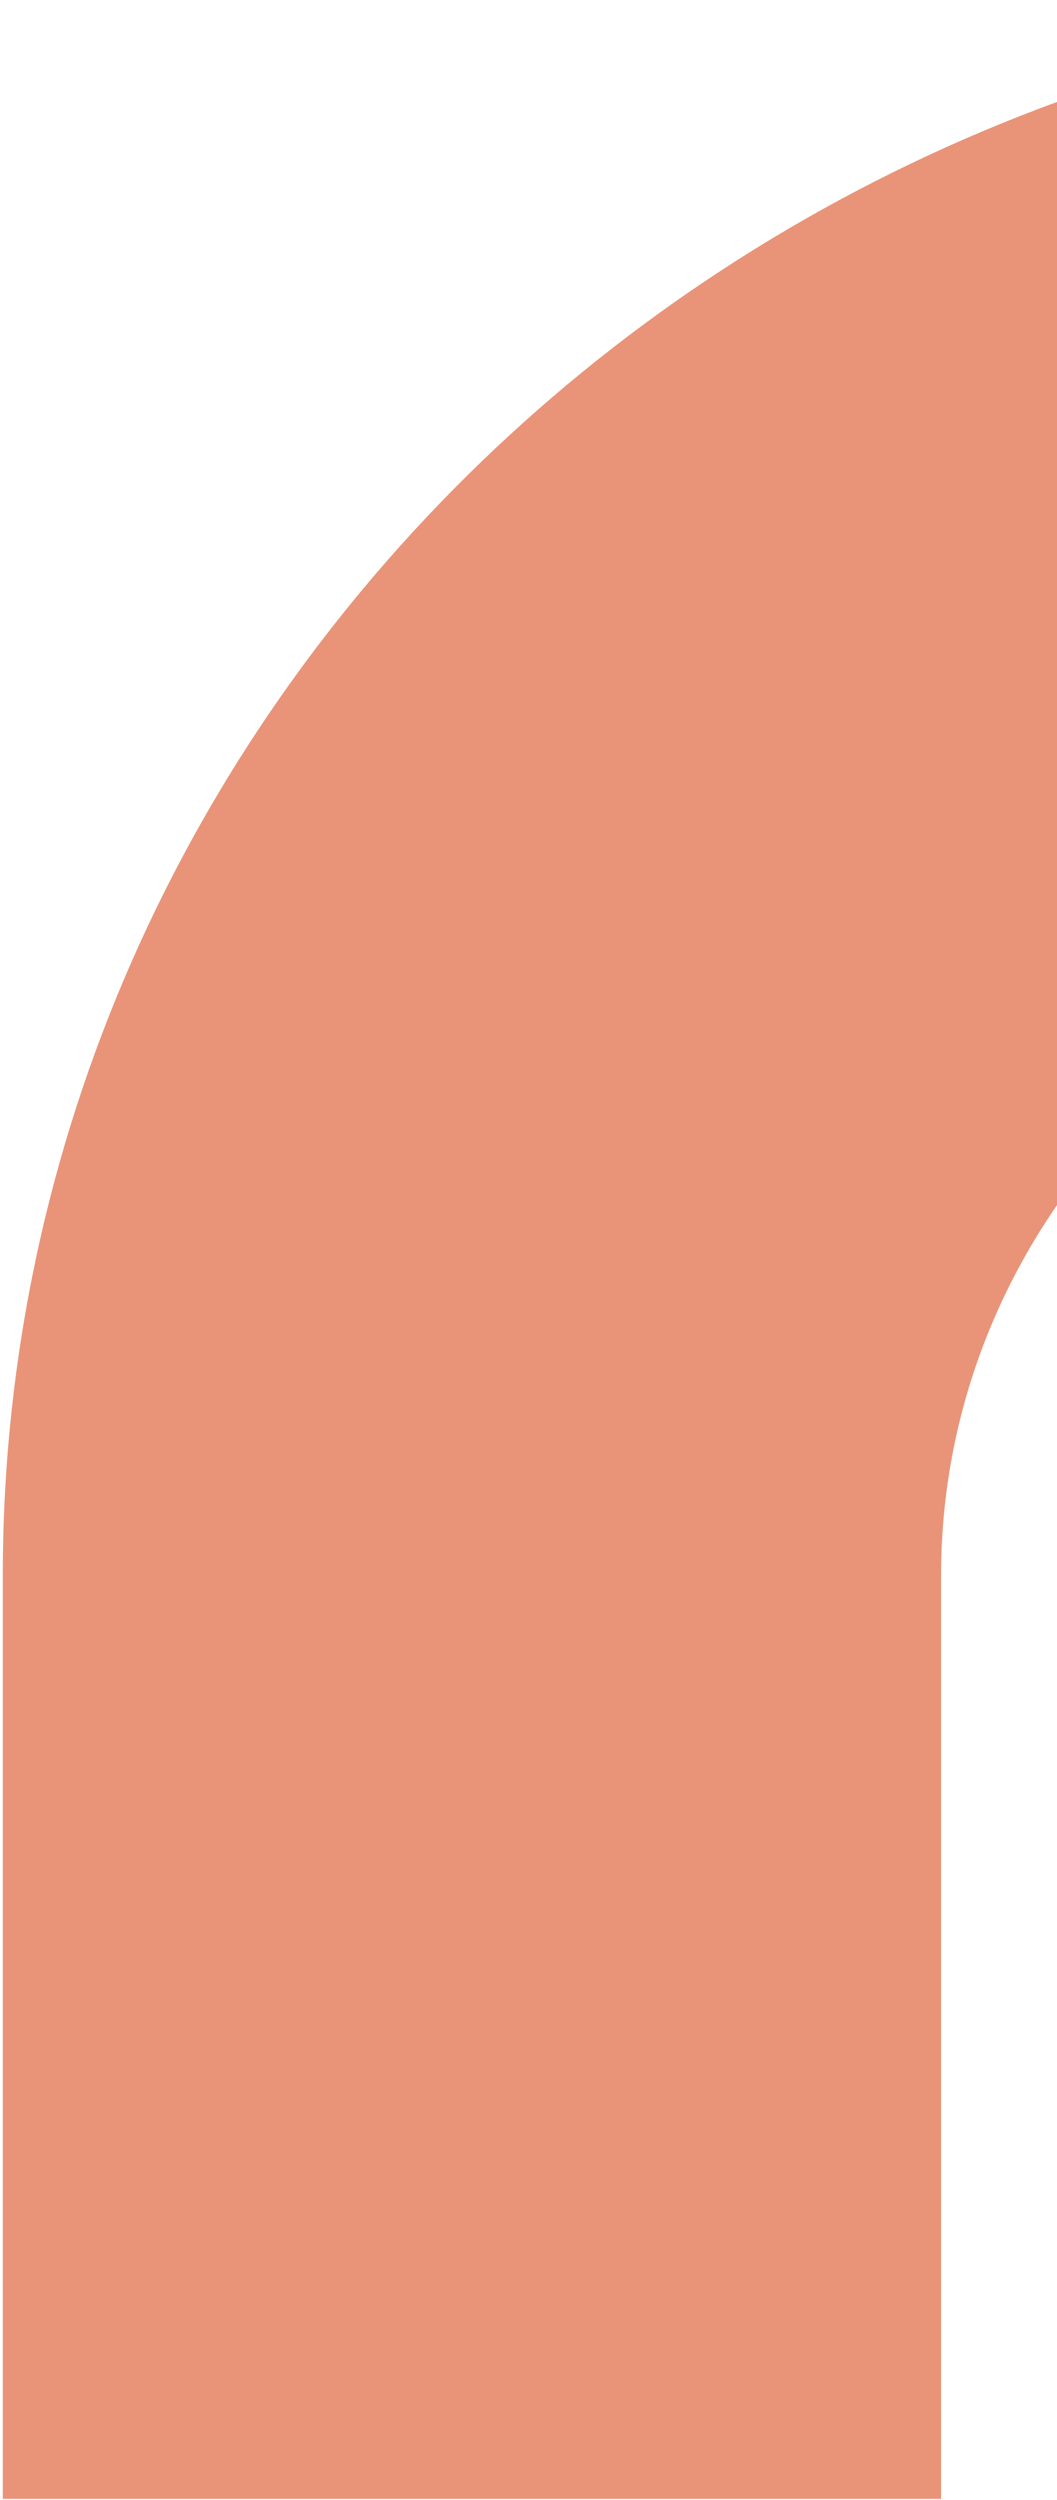 <svg width="297" height="702" viewBox="0 0 297 702" fill="none" xmlns="http://www.w3.org/2000/svg">
<path fill-rule="evenodd" clip-rule="evenodd" d="M459.531 0C206.428 0 0.781 198.3 0.781 442.363V701.679H264.431V442.363C264.431 338.636 351.962 254.231 459.531 254.231C567.1 254.231 654.632 338.636 654.632 442.363V701.679H918.281V442.363C918.281 198.3 712.634 0 459.531 0Z" fill="#E99478"/>
</svg>
